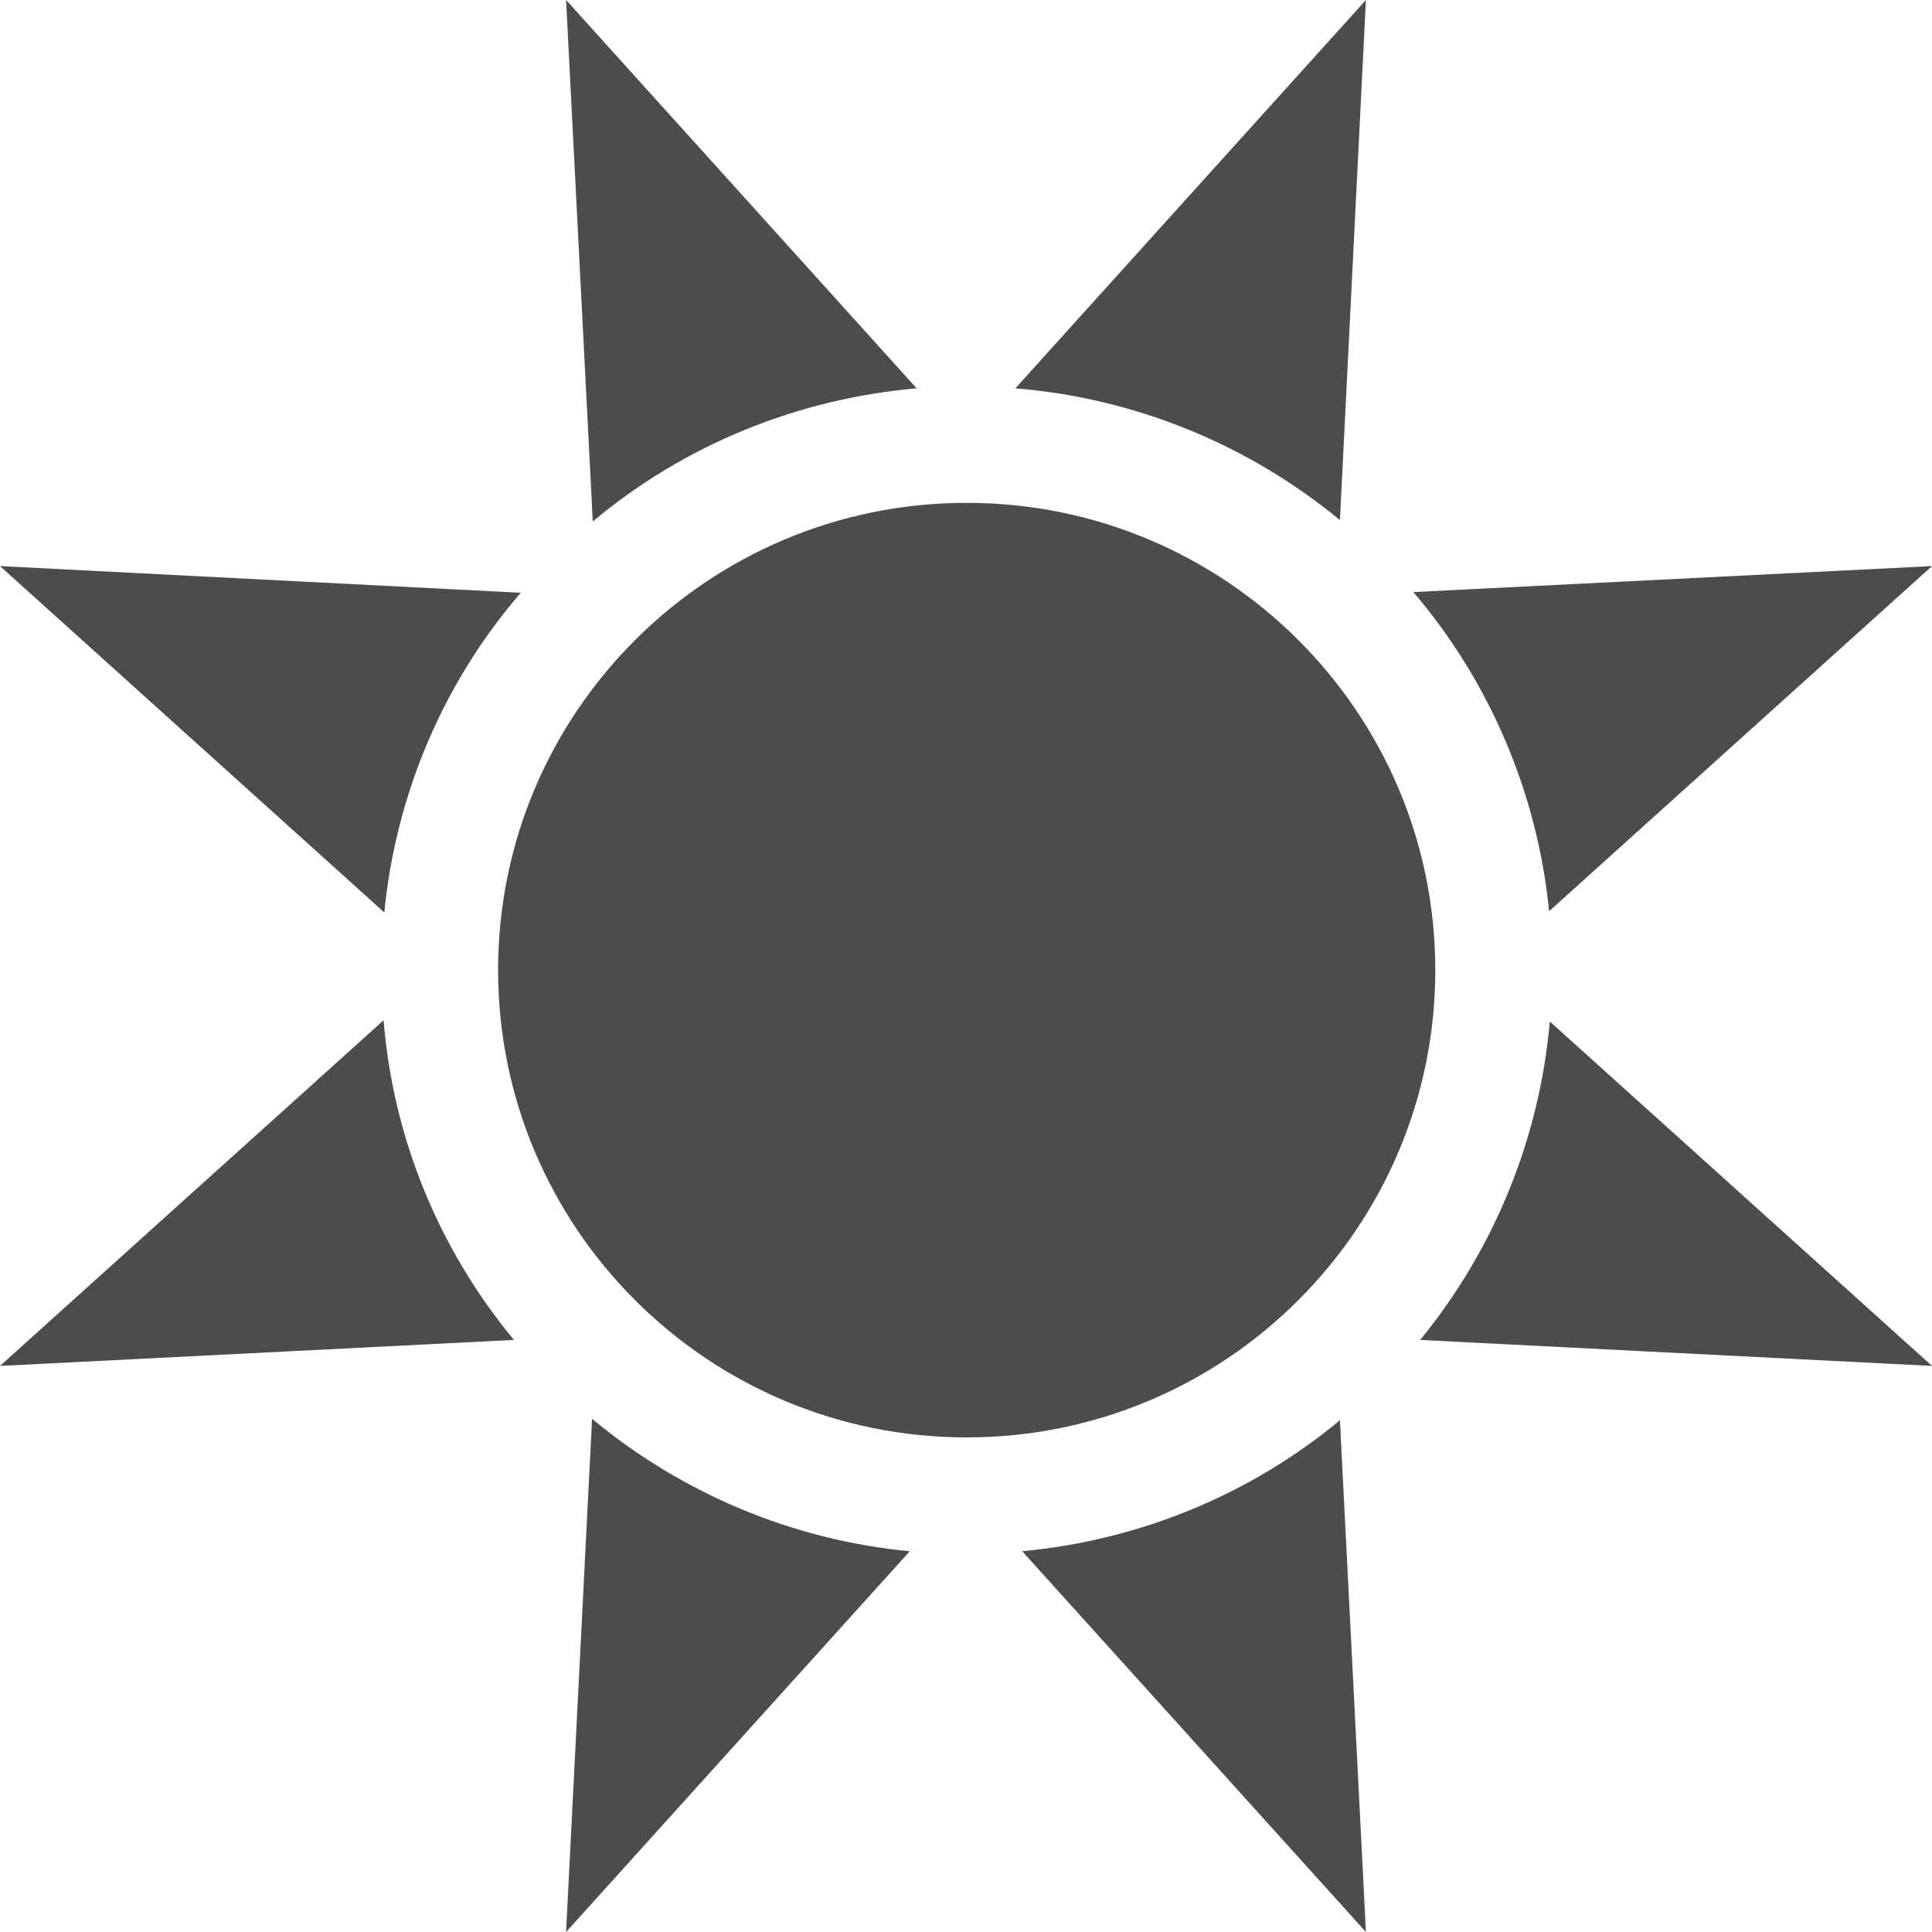 <?xml version="1.0" encoding="UTF-8"?>
<svg xmlns="http://www.w3.org/2000/svg" xmlns:xlink="http://www.w3.org/1999/xlink" width="11" height="11" viewBox="0 0 11 11" version="1.1">
<g id="surface1">
<path style=" stroke:none;fill-rule:nonzero;fill:rgb(30%,30%,30%);fill-opacity:1;" d="M 5.504 2.863 C 6.977 2.863 8.172 4.055 8.172 5.523 C 8.172 6.992 6.977 8.184 5.504 8.184 C 4.031 8.184 2.836 6.992 2.836 5.523 C 2.836 4.055 4.031 2.863 5.504 2.863 Z M 2.965 3.375 L 0 3.223 L 2.188 5.195 C 2.254 4.523 2.523 3.887 2.965 3.375 Z M 5.219 2.211 L 3.223 0 L 3.375 2.969 C 3.898 2.531 4.543 2.27 5.219 2.211 Z M 8.82 5.188 L 11 3.223 L 8.047 3.371 C 8.484 3.883 8.754 4.52 8.82 5.188 Z M 7.629 2.961 L 7.777 0 L 5.781 2.211 C 6.457 2.266 7.102 2.527 7.629 2.961 Z M 3.371 8.078 L 3.223 11 L 5.18 8.832 C 4.516 8.77 3.883 8.504 3.371 8.078 Z M 8.086 7.629 L 11 7.777 L 8.824 5.816 C 8.766 6.48 8.508 7.113 8.086 7.629 Z M 5.82 8.832 L 7.777 11 L 7.629 8.086 C 7.117 8.512 6.484 8.77 5.82 8.832 Z M 2.184 5.809 L 0 7.777 L 2.926 7.629 C 2.496 7.109 2.238 6.477 2.184 5.809 Z M 2.184 5.809 "/>
</g>
</svg>

